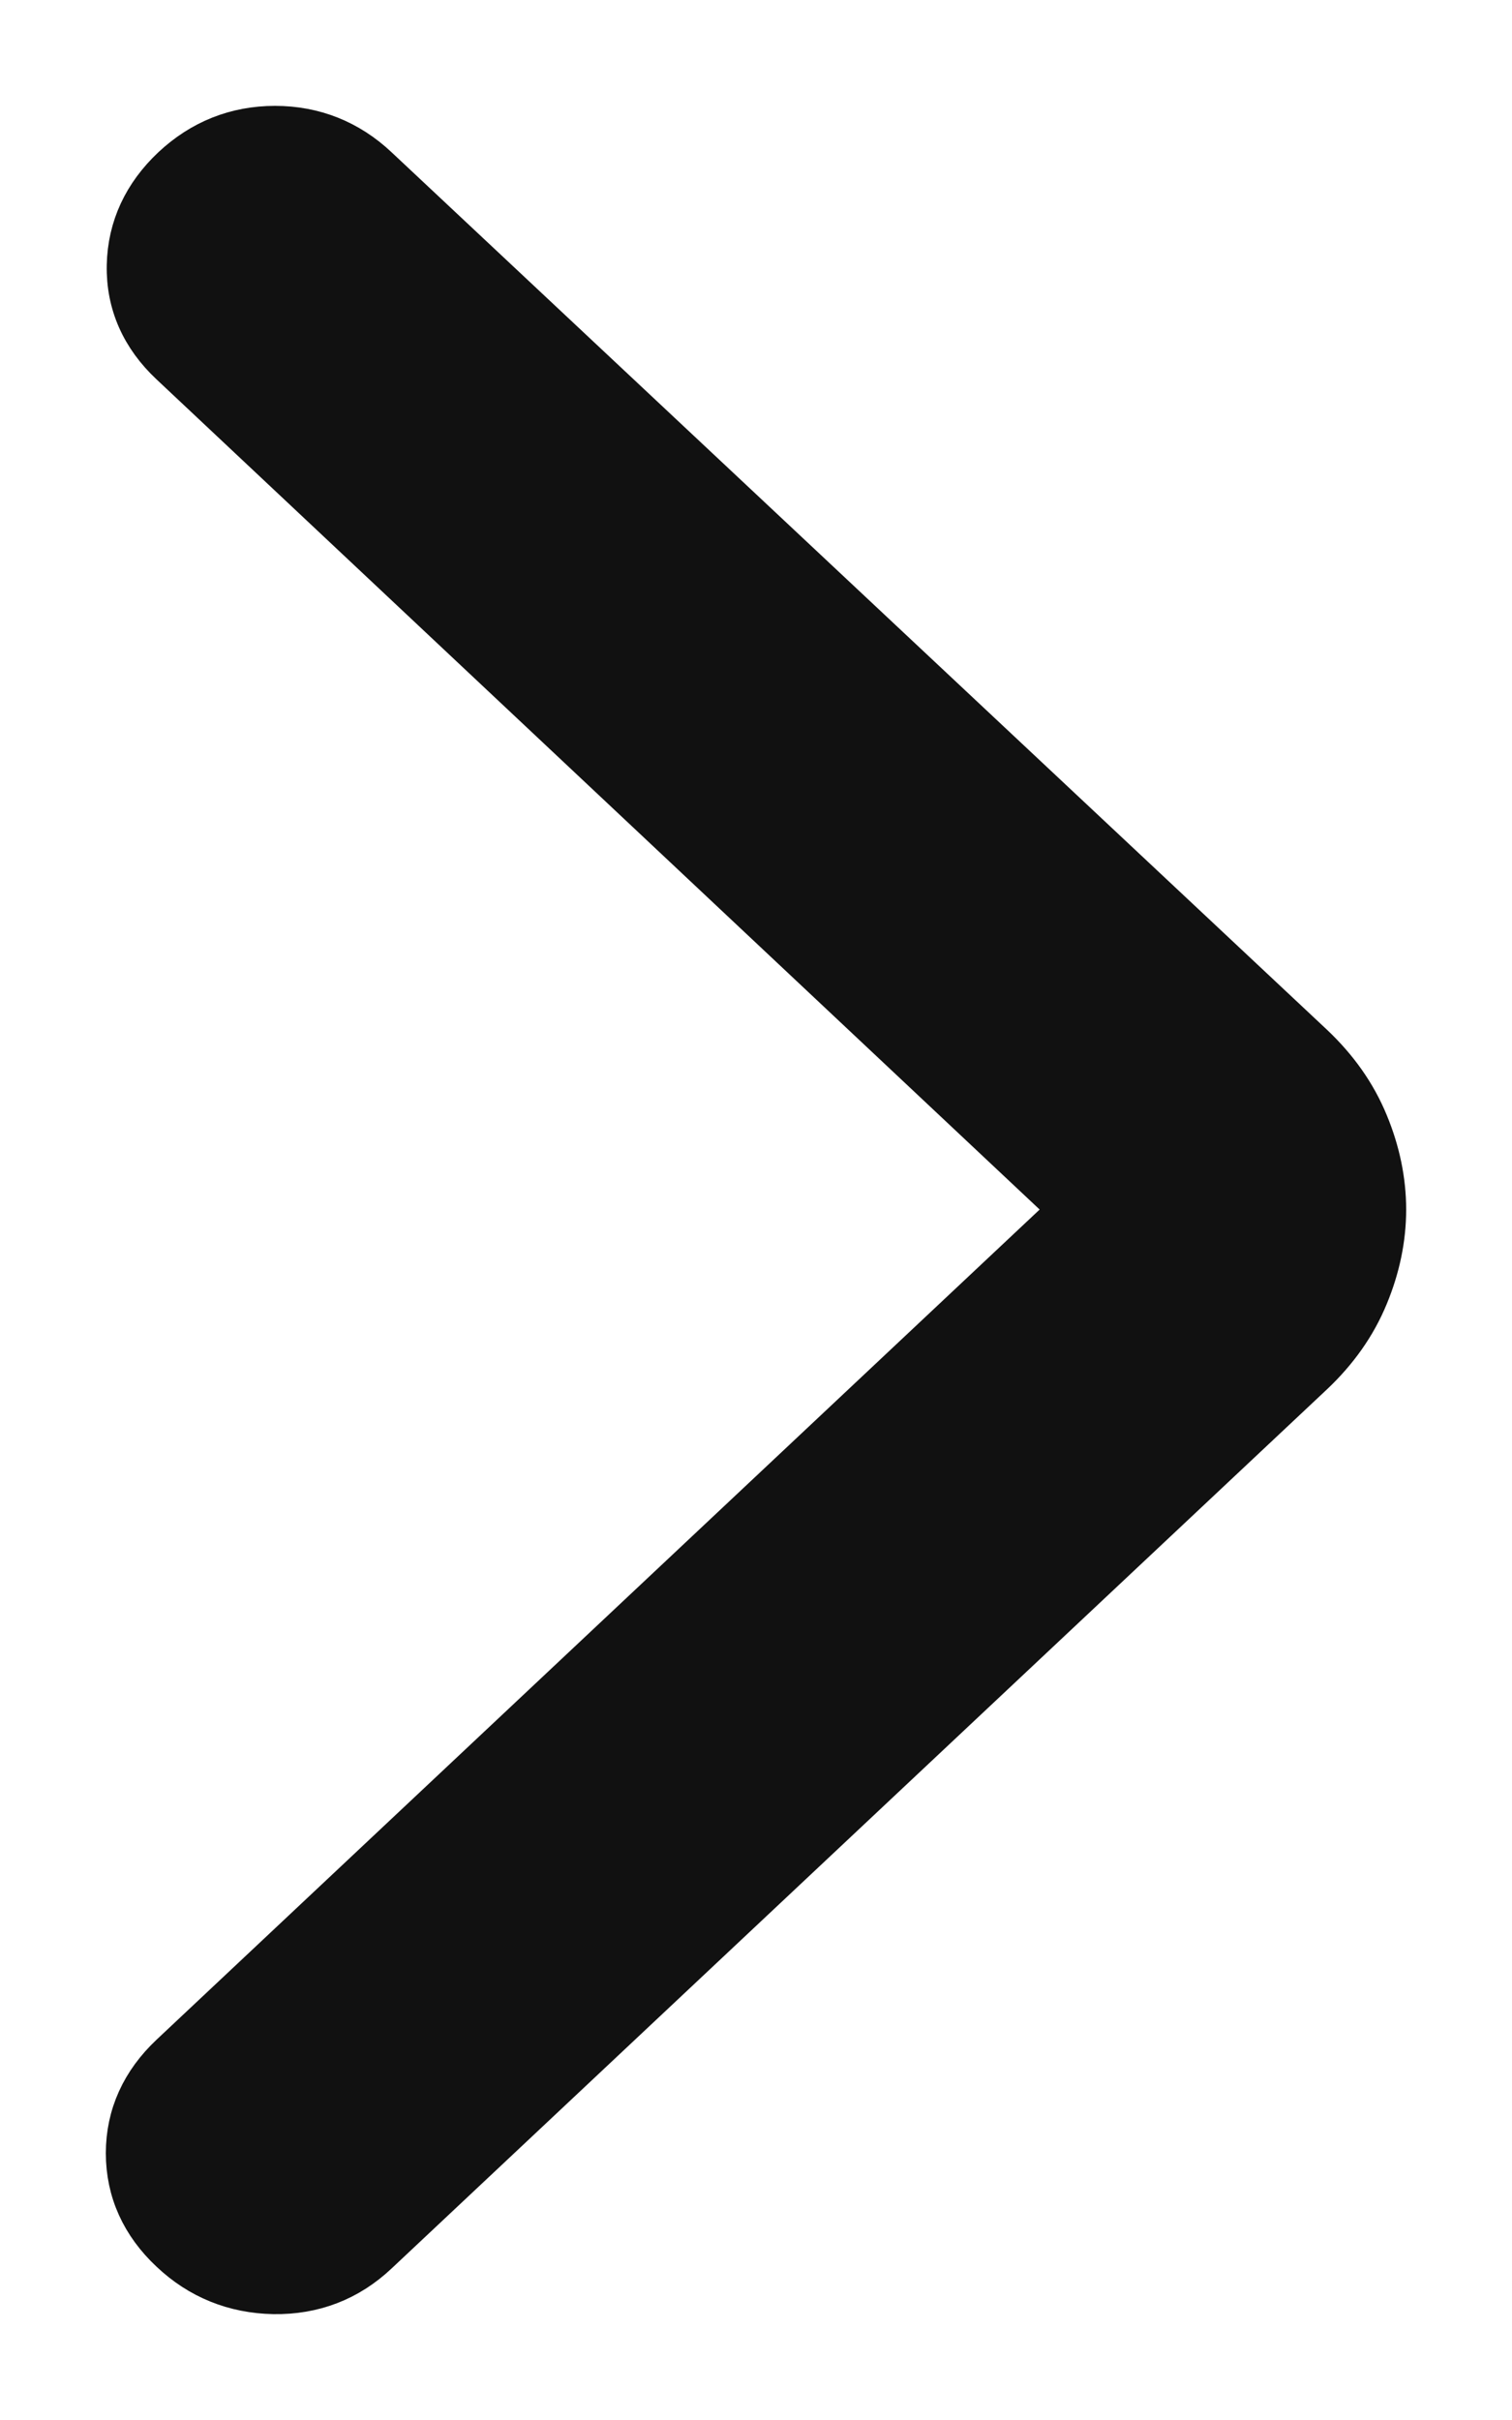 <svg width="10" height="16" viewBox="0 0 10 16" fill="none" xmlns="http://www.w3.org/2000/svg">
<path d="M1.138 2.399L7.095 7.997L1.138 13.595C0.95 13.772 0.85 13.988 0.85 14.236C0.85 14.485 0.95 14.701 1.138 14.877C1.325 15.054 1.552 15.145 1.81 15.15C2.07 15.154 2.298 15.067 2.487 14.889L2.487 14.889L8.673 9.077C8.833 8.926 8.954 8.756 9.033 8.564C9.11 8.378 9.15 8.188 9.15 7.997C9.15 7.806 9.11 7.616 9.033 7.43C8.954 7.238 8.833 7.068 8.673 6.917L8.673 6.917L2.487 1.116C2.3 0.94 2.074 0.85 1.819 0.85C1.563 0.85 1.338 0.94 1.15 1.116L1.15 1.116C0.963 1.292 0.861 1.507 0.856 1.755L0.856 1.755C0.851 2.005 0.949 2.222 1.138 2.399Z" fill="#111111" stroke="#111111" stroke-width="0.3"/>
</svg>

